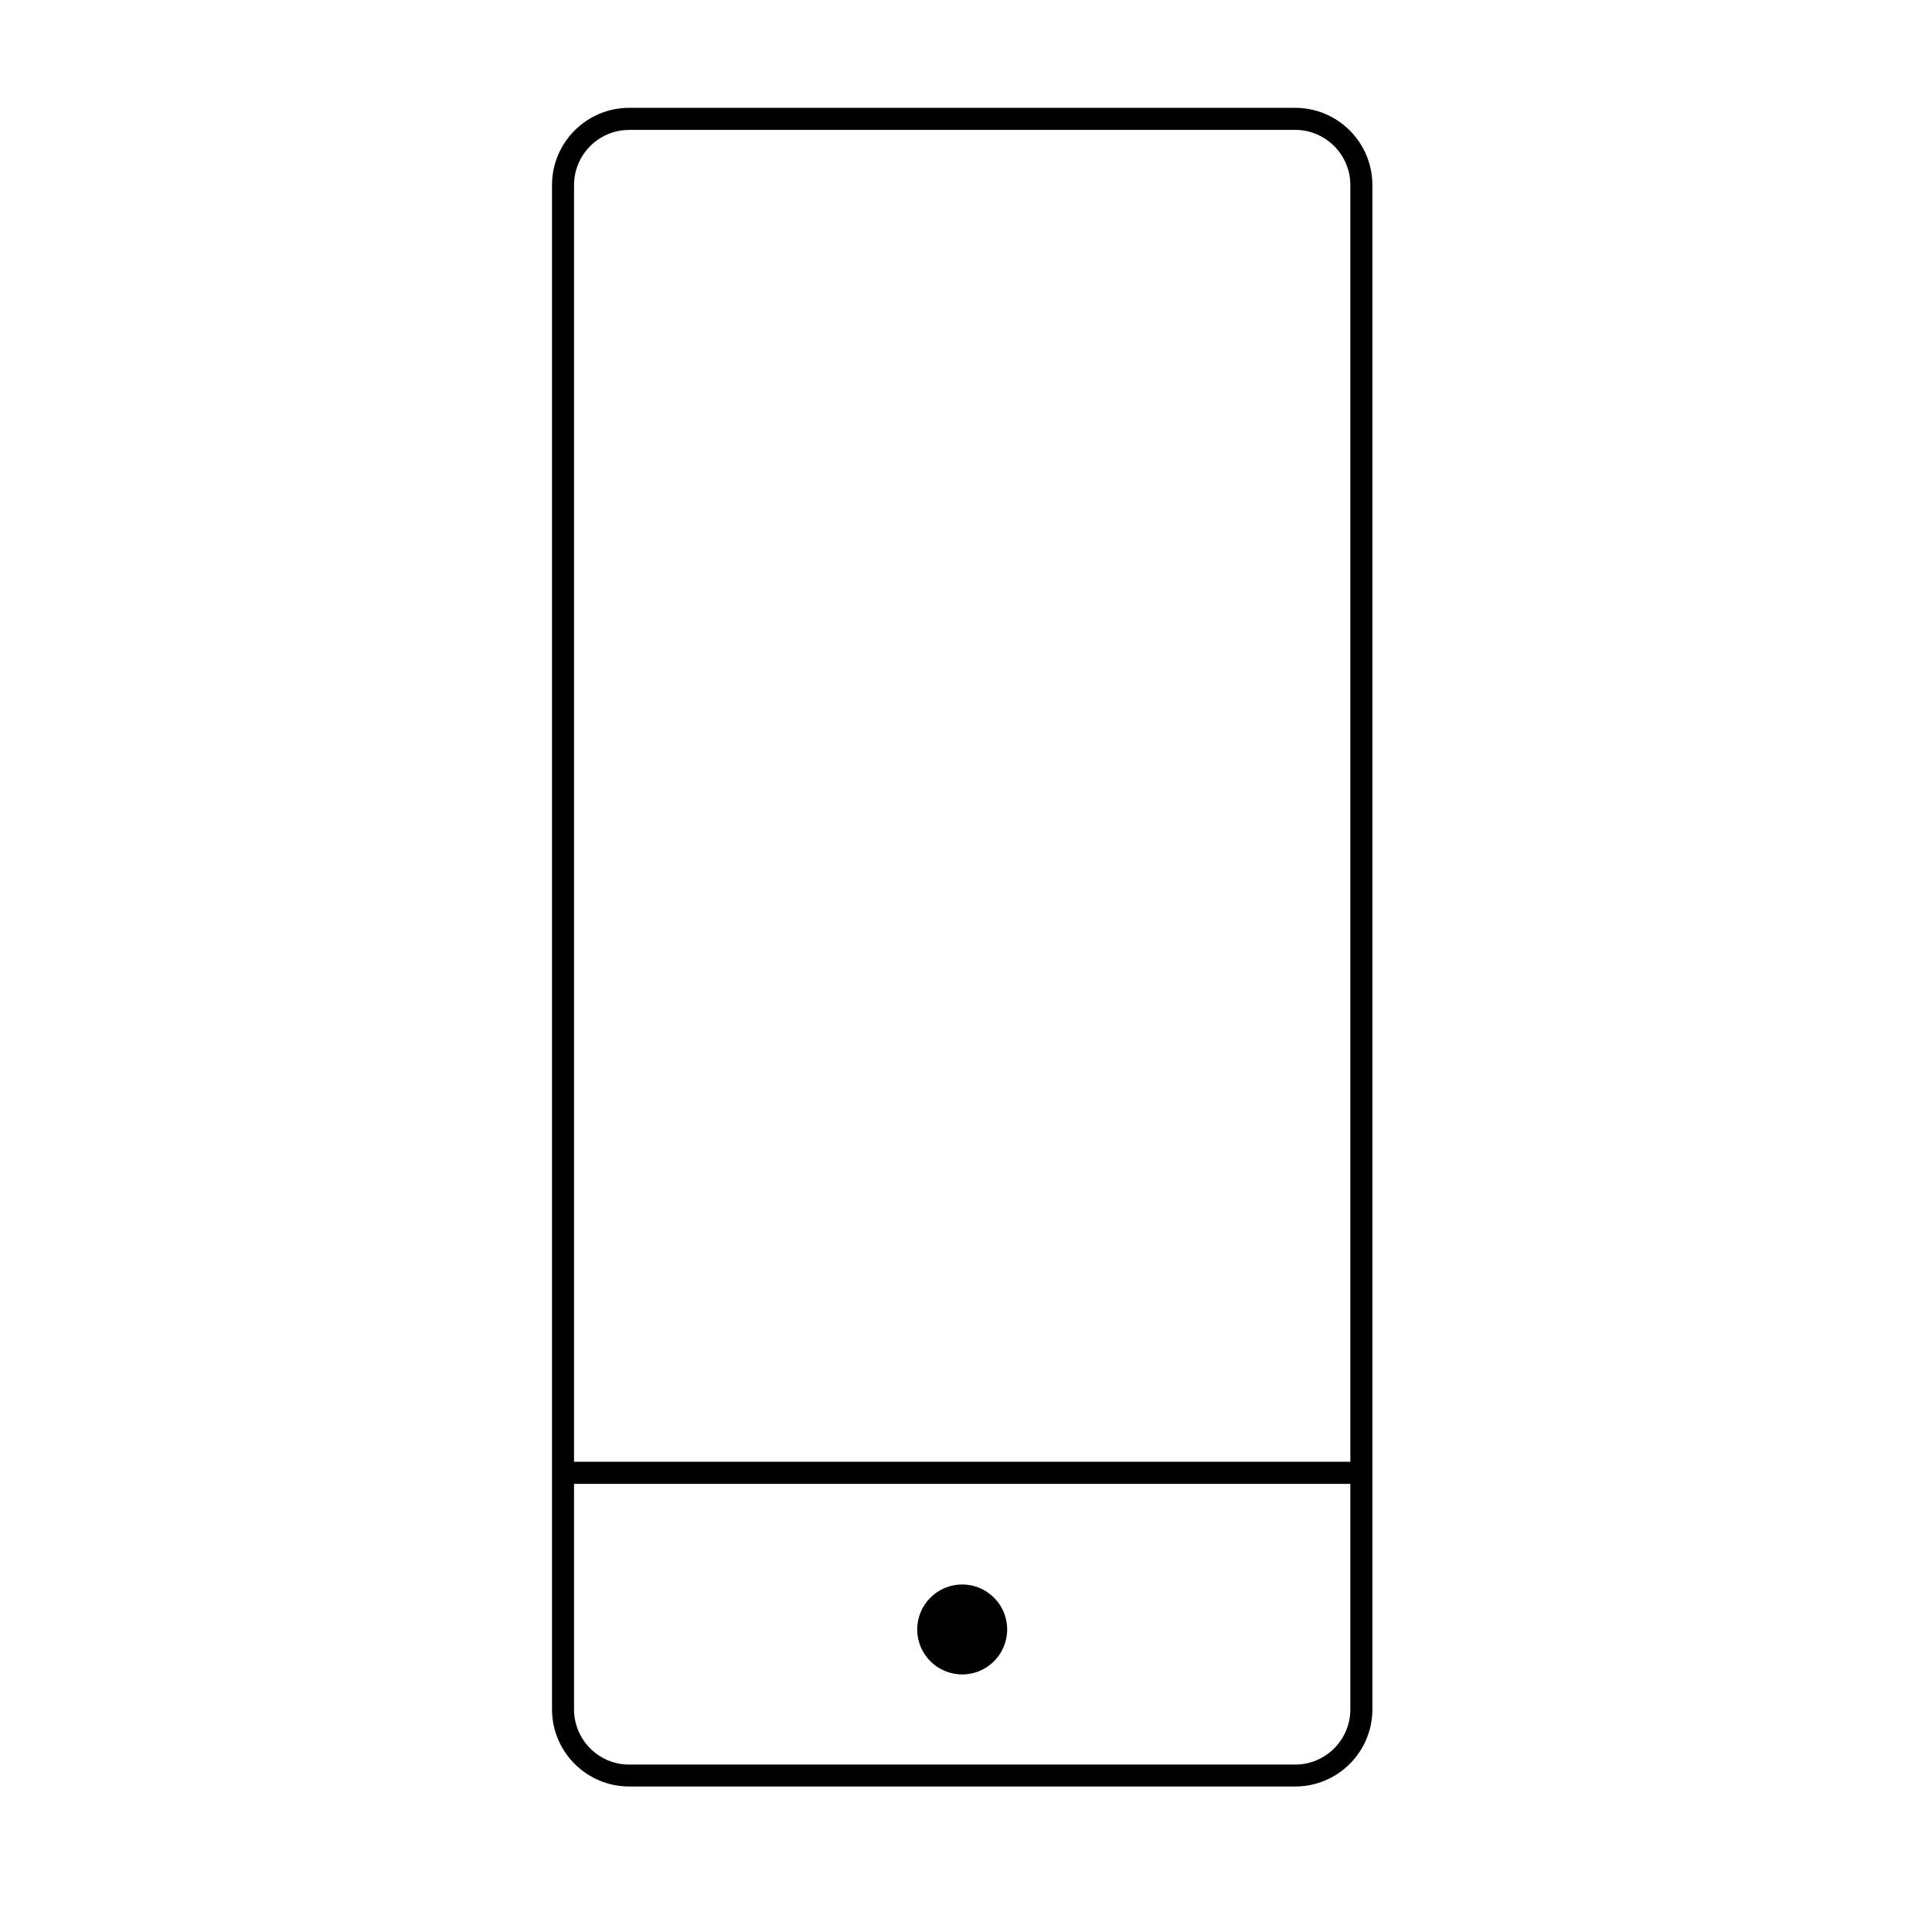 <?xml version="1.0" encoding="utf-8"?>
<!-- Generator: Adobe Illustrator 16.0.0, SVG Export Plug-In . SVG Version: 6.00 Build 0)  -->
<!DOCTYPE svg PUBLIC "-//W3C//DTD SVG 1.1//EN" "http://www.w3.org/Graphics/SVG/1.1/DTD/svg11.dtd">
<svg version="1.1" id="Layer_1" xmlns="http://www.w3.org/2000/svg" xmlns:xlink="http://www.w3.org/1999/xlink" x="0px" y="0px"
	 width="32px" height="32px" viewBox="0 0 32 32" enable-background="new 0 0 32 32" xml:space="preserve">
<g>
	<g>
		<g>
			<g>
				<circle cx="15.937" cy="26.989" r="0.745"/>
			</g>
		</g>
		<g>
			<g>
				<path d="M21.452,29.59H10.421c-0.705,0-1.278-0.574-1.278-1.278V3.065c0-0.706,0.574-1.279,1.278-1.279h11.031
					c0.706,0,1.279,0.574,1.279,1.279v25.247C22.731,29.017,22.158,29.59,21.452,29.59z M10.421,2.152
					c-0.504,0-0.913,0.41-0.913,0.914v25.247c0,0.503,0.409,0.914,0.913,0.914h11.031c0.504,0,0.914-0.41,0.914-0.914V3.065
					c0-0.503-0.41-0.914-0.914-0.914H10.421z"/>
			</g>
		</g>
		<g>
			<g>
				<path d="M22.358,24.578H9.516c-0.101,0-0.183-0.082-0.183-0.183c0-0.102,0.082-0.183,0.183-0.183h12.843
					c0.101,0,0.183,0.081,0.183,0.183C22.542,24.496,22.459,24.578,22.358,24.578z"/>
			</g>
		</g>
	</g>
</g>
</svg>

